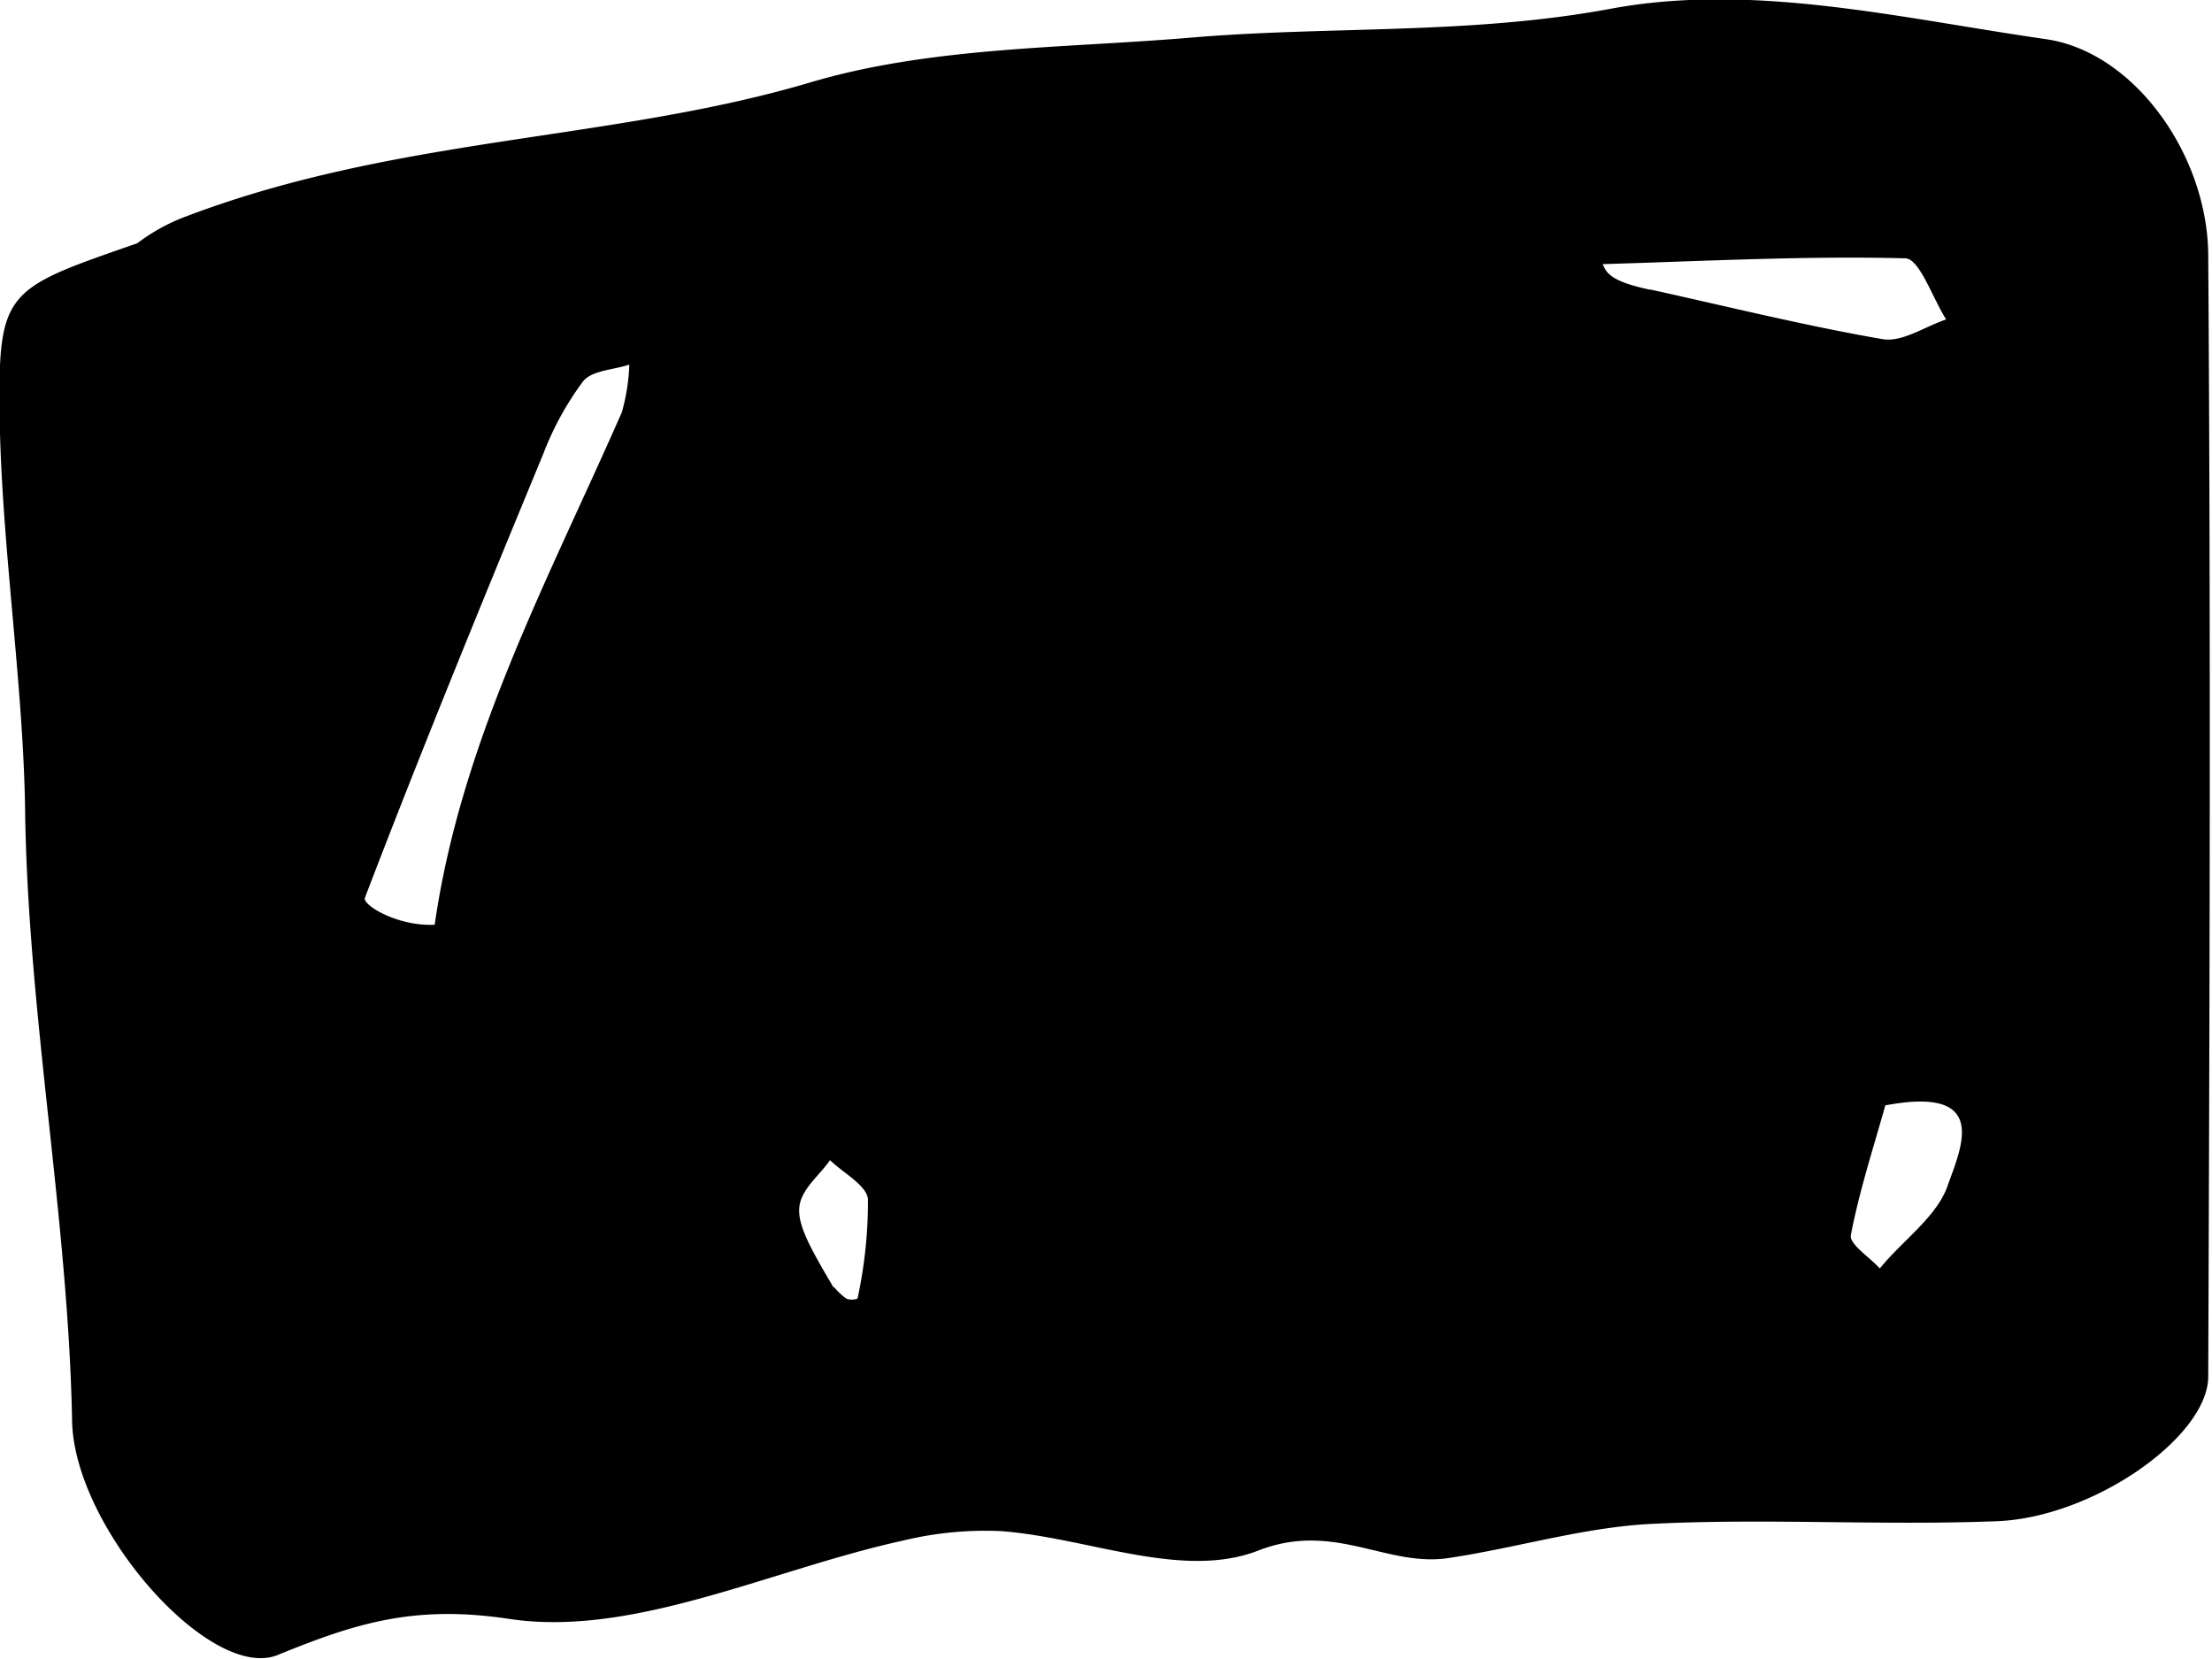 <svg xmlns="http://www.w3.org/2000/svg" viewBox="0 0 76.38 57.29"><title>slide-switch-p</title><g id="レイヤー_2" data-name="レイヤー 2"><g id="レイヤー_1-2" data-name="レイヤー 1"><path d="M6.25,7.54C13.63,4.69,21.06,4.9,28,2.84c4.16-1.23,8.72-1.17,13.11-1.54,4.83-.41,9.62-.09,14.52-1s10,.33,15,1.05c3.06.43,5.6,4,5.62,7.46.09,12.9.05,25.81,0,38.72,0,2.08-4,4.91-7.38,5-3.95.15-7.91-.11-11.86.09-2.34.12-4.65.83-7,1.18-2.14.32-3.94-1.28-6.56-.26s-5.87-.44-8.87-.67a12,12,0,0,0-3.37.32c-4.58,1-9.33,3.36-13.63,2.71-3.31-.5-5.35.17-8,1.25-2.32.92-7-4.37-7.09-8.06C2.36,42.14,1,35.27.87,28.21.83,23.93.13,19.41,0,15-.09,10,0,10.05,4.74,8.4a6.63,6.63,0,0,1,1.51-.86M15,32c.9-6.38,3.94-12,6.47-17.76a6.85,6.85,0,0,0,.26-1.65c-.54.18-1.29.2-1.59.57a10.37,10.37,0,0,0-1.38,2.51C16.67,20.73,14.57,25.85,12.6,31c-.09.26,1.16,1,2.42.93M57,10c2.68.59,5.34,1.25,8,1.71.67.12,1.46-.43,2.2-.68-.47-.74-.92-2.1-1.41-2.11-3.48-.09-7,.1-10.45.2.13.29.25.59,1.62.88m8.14,28.17c-.42,1.49-.91,3-1.19,4.48-.06.31.65.76,1,1.15.81-1,2-1.8,2.36-2.91.48-1.33,1.41-3.4-2.18-2.72m-36.3,6.26a2.38,2.38,0,0,0,.43.41.55.55,0,0,0,.39,0,15.79,15.79,0,0,0,.36-3.4c0-.49-.85-.93-1.31-1.38-.37.54-1,1-1.06,1.63S28,43.13,28.79,44.47Z"/></g></g></svg>